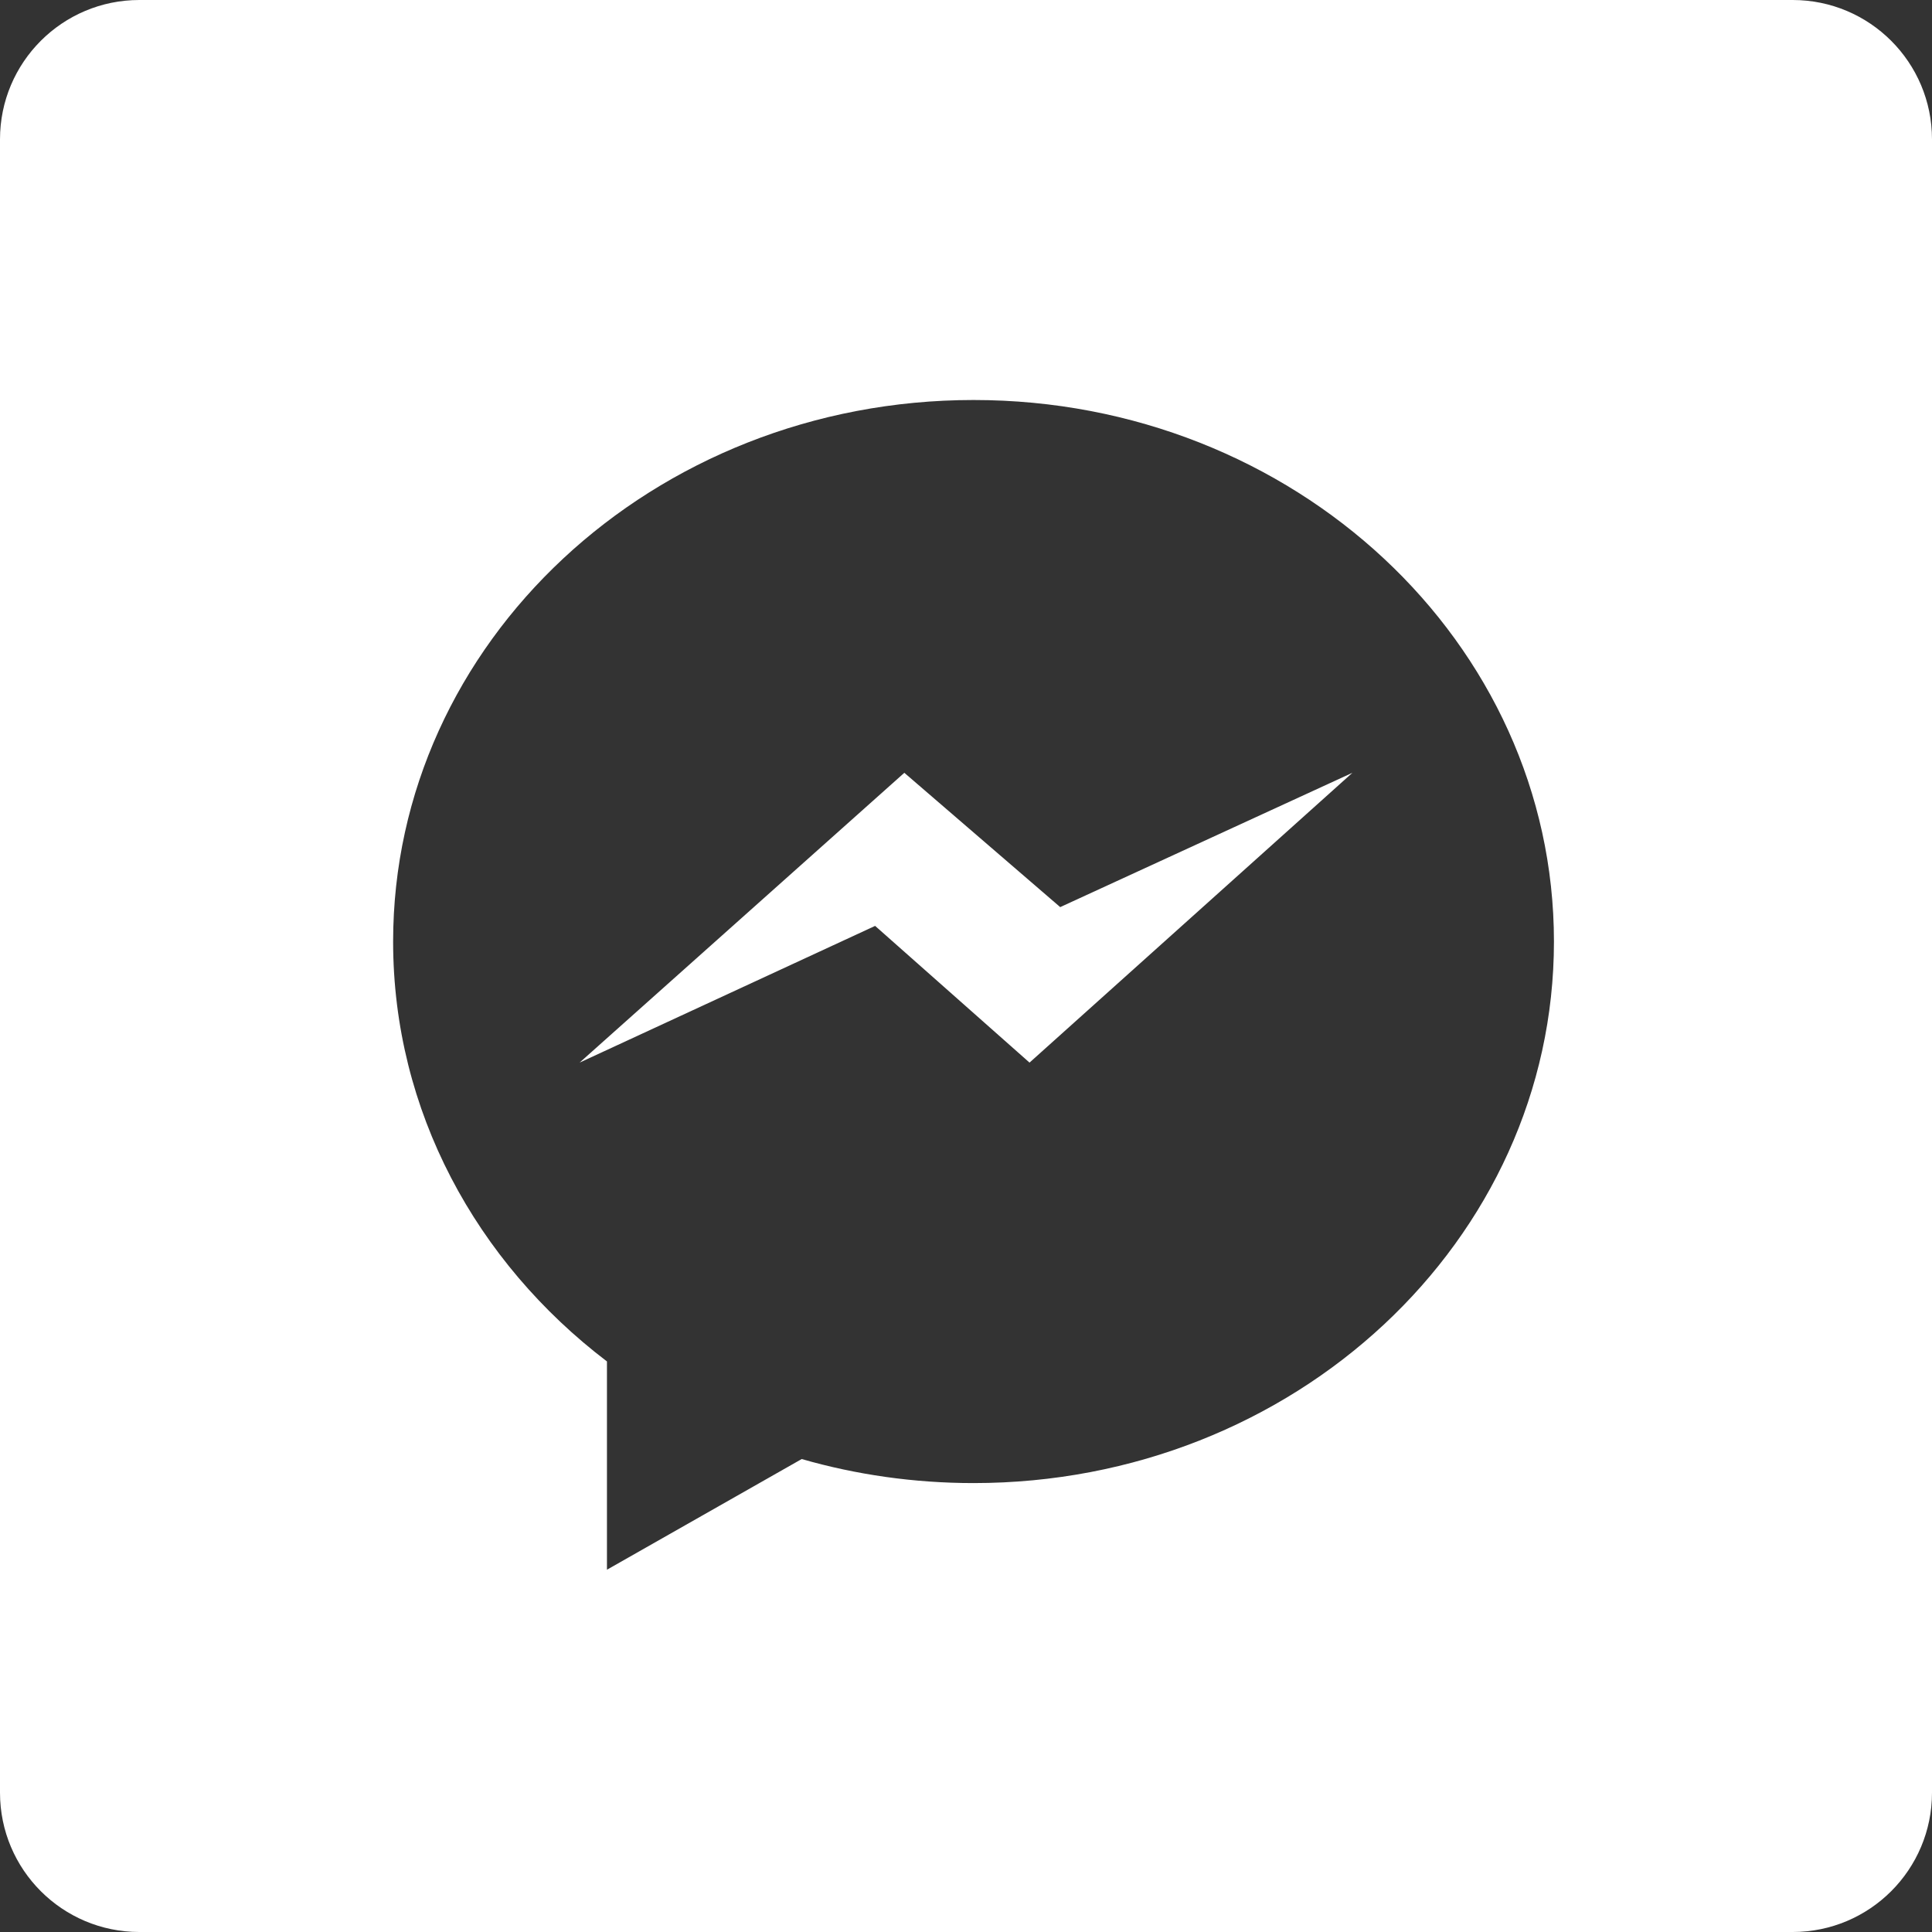 <?xml version="1.0" encoding="UTF-8"?>
<svg width="25px" height="25px" viewBox="0 0 25 25" version="1.1" xmlns="http://www.w3.org/2000/svg" xmlns:xlink="http://www.w3.org/1999/xlink">
    <rect x="0" y="0" width="25" height="25" fill="#333333" stroke="none"/>
    <title>012-messenger</title>
    <g id="desktop" stroke="none" stroke-width="1" fill="none" fill-rule="evenodd">
        <g id="contacts" transform="translate(-1397, -632)" fill="#FFFFFF" fill-rule="nonzero">
            <g id="Group" transform="translate(1325, 632)">
                <g id="012-messenger" transform="translate(72, 0)">
                    <path d="M23.197,0 L1.803,0 C0.807,0 0,0.807 0,1.803 L0,23.197 C0,24.193 0.807,25 1.803,25 L23.197,25 C24.193,25 25,24.193 25,23.197 L25,1.803 C25,0.807 24.193,0 23.197,0 Z M12.598,19.191 C11.824,19.191 11.077,19.082 10.374,18.88 L7.854,20.312 L7.854,17.617 C6.165,16.332 5.087,14.375 5.087,12.184 C5.087,8.313 8.45,5.176 12.598,5.176 C16.746,5.176 20.108,8.313 20.108,12.184 C20.108,16.054 16.746,19.191 12.598,19.191 Z" id="Shape"></path>
                    <polygon id="Path" points="11.702 10 7.5 13.75 11.324 11.981 13.322 13.75 17.5 10 13.719 11.738"></polygon>
                </g>
            </g>
        </g>
    </g>
</svg>